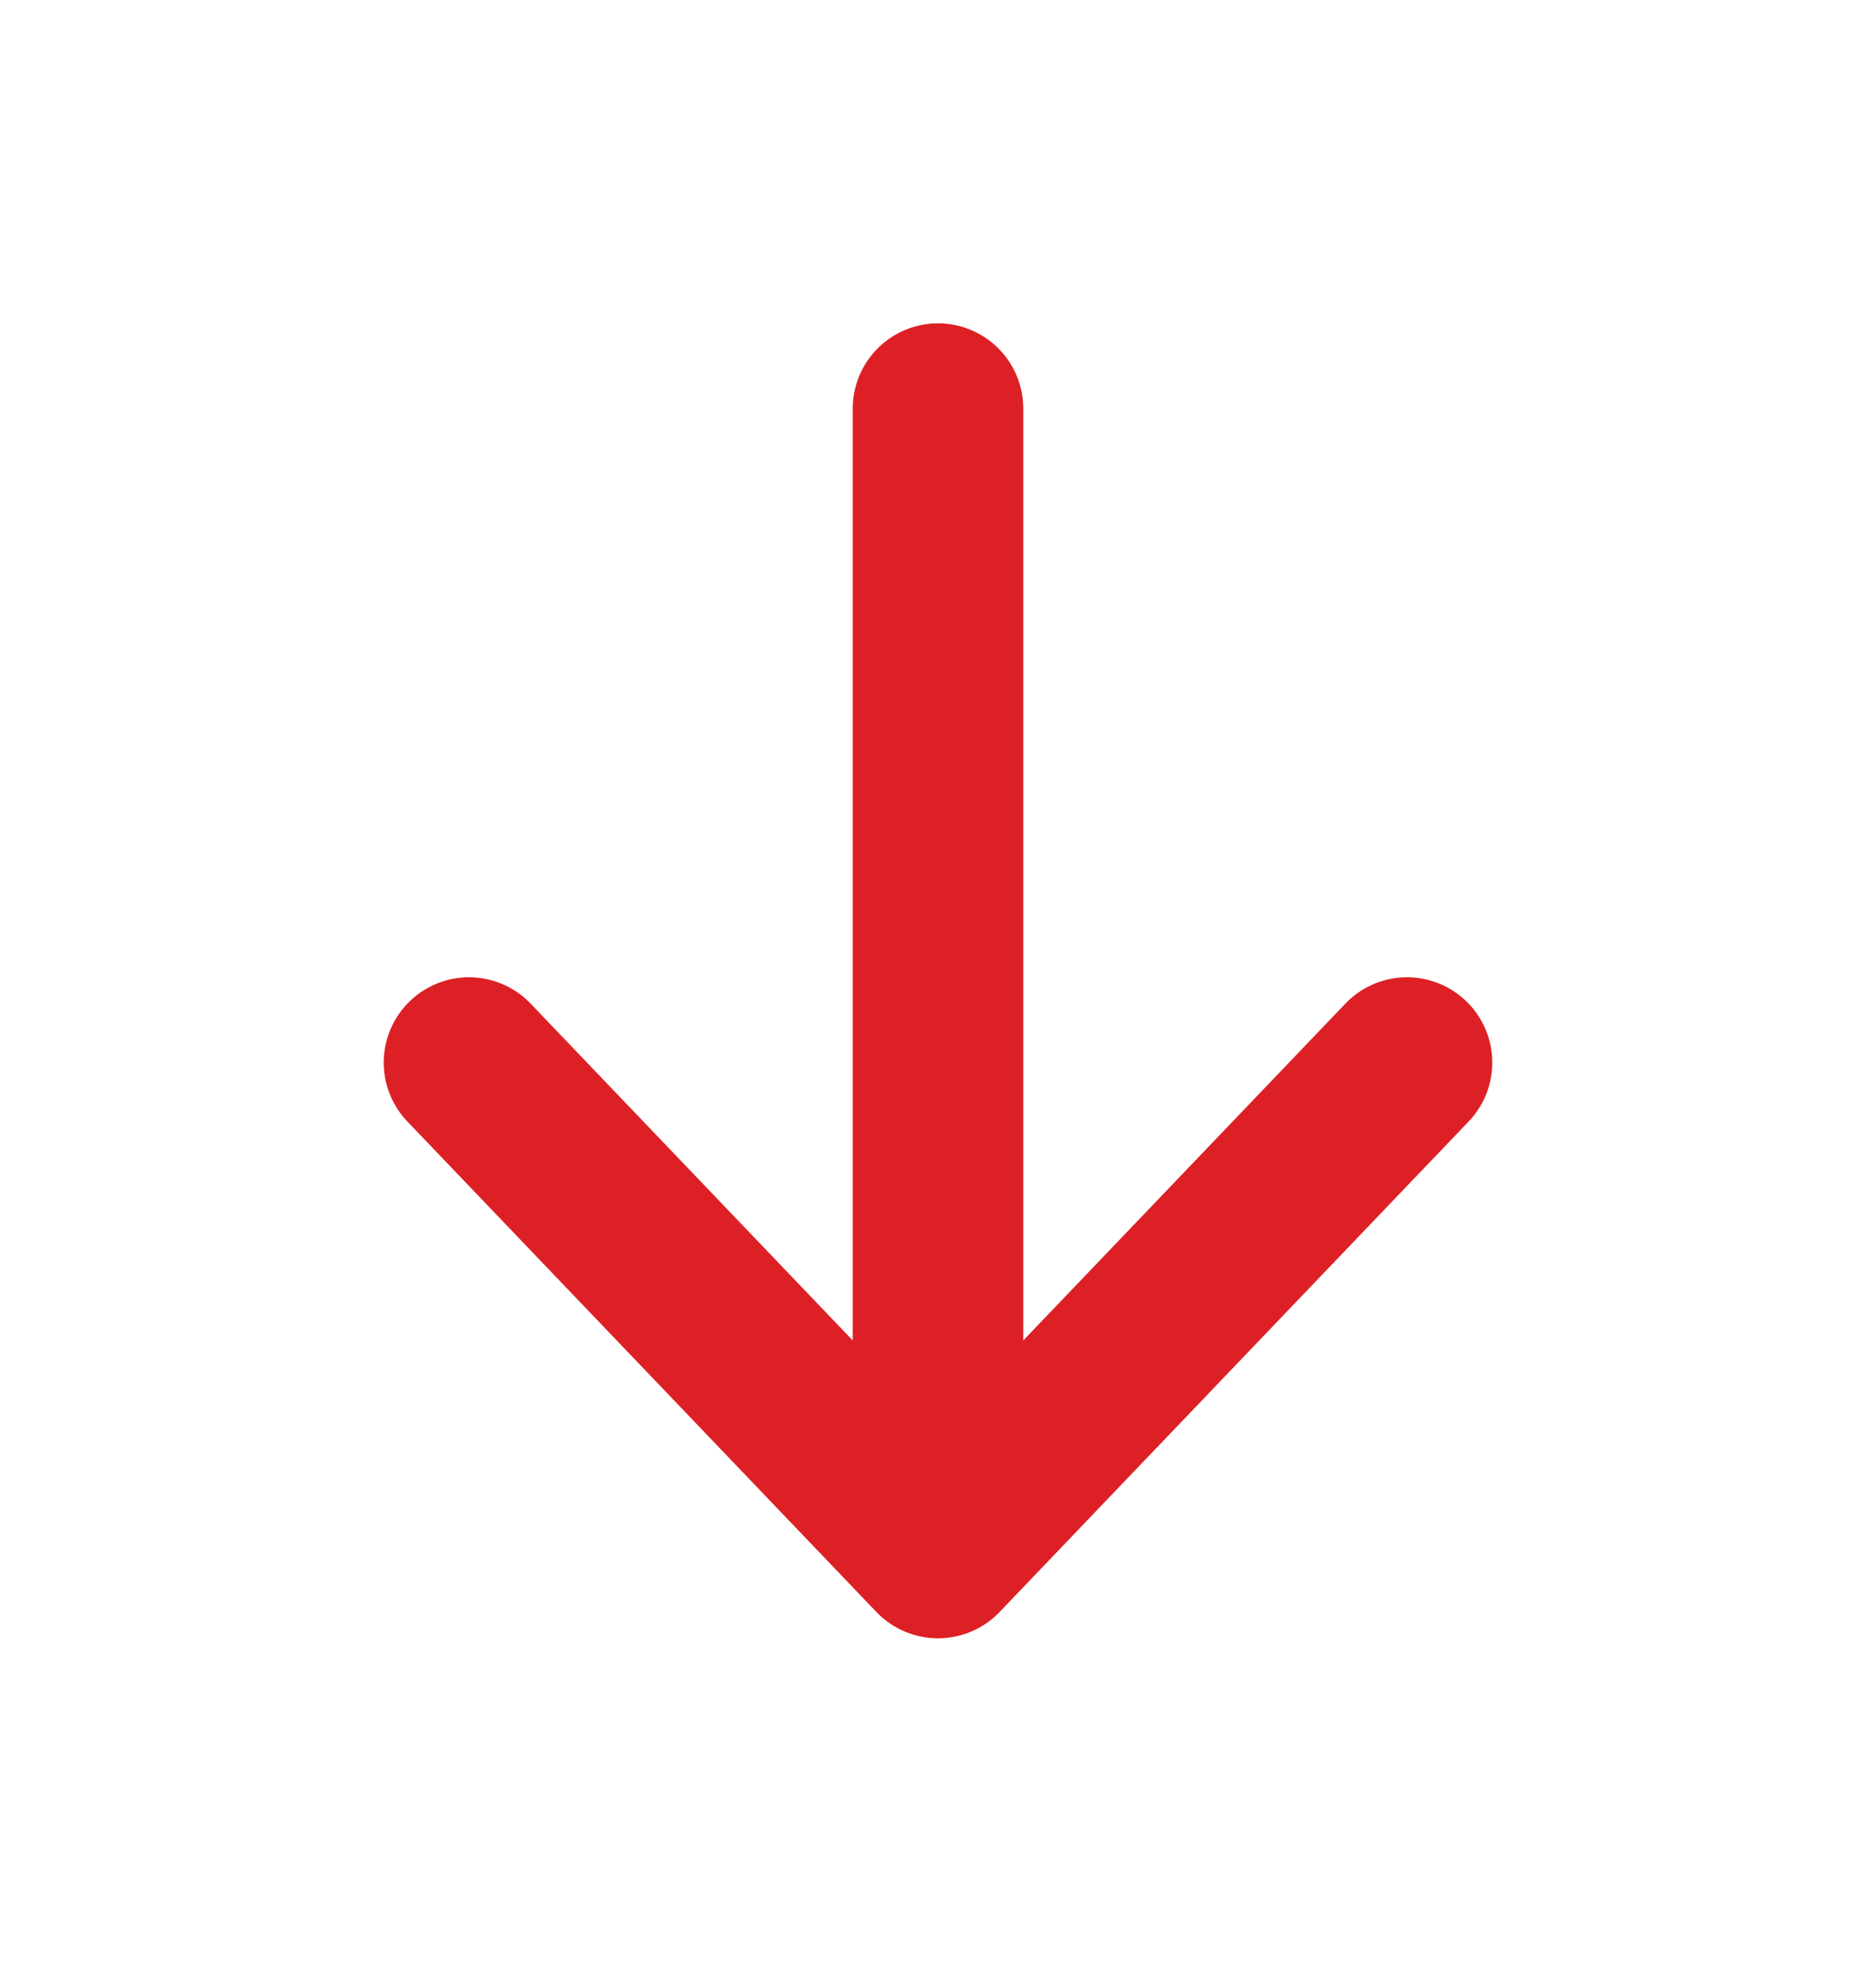 <svg width="22" height="23" viewBox="0 0 22 23" fill="none" xmlns="http://www.w3.org/2000/svg">
<path d="M11 18.208V4.791M11 18.208L16.5 12.458M11 18.208L5.5 12.458" stroke="#DD2025" stroke-width="2" stroke-linecap="round" stroke-linejoin="round"/>
</svg>
